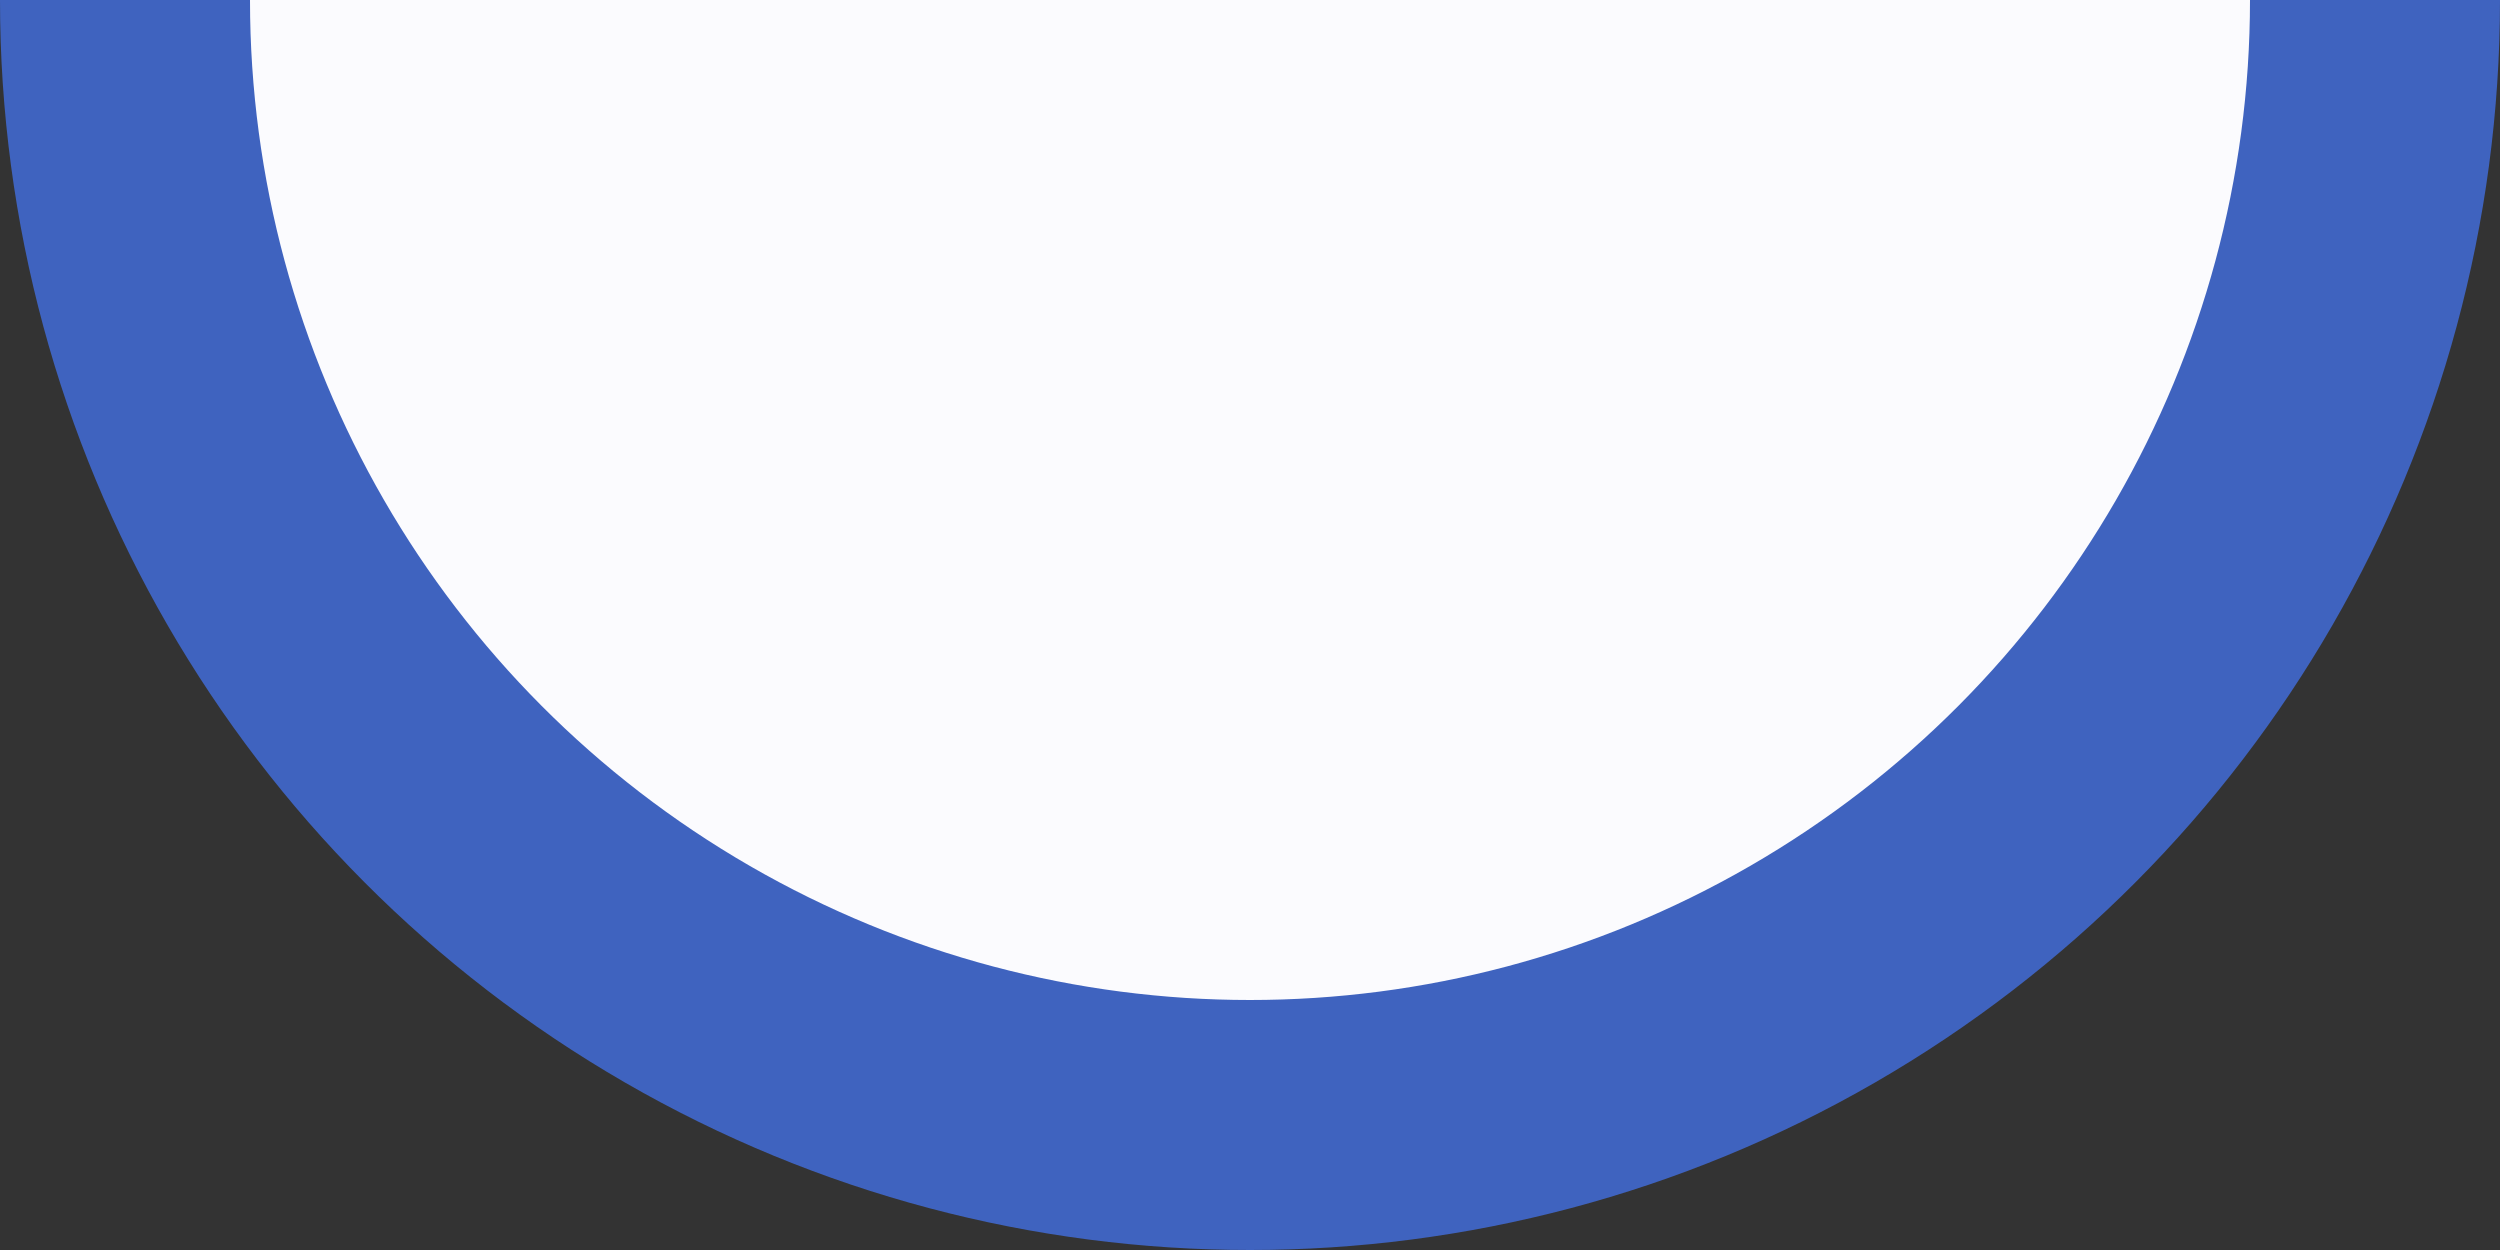 <svg width="10" height="5" viewBox="0 0 10 5" fill="none" xmlns="http://www.w3.org/2000/svg">
<rect x="0" y="0" width="10" height="5" fill="#333333" stroke="none"/>
<circle cx="5" r="4.5" fill="#FBFBFE" stroke="#3F63BF"/>
</svg>
